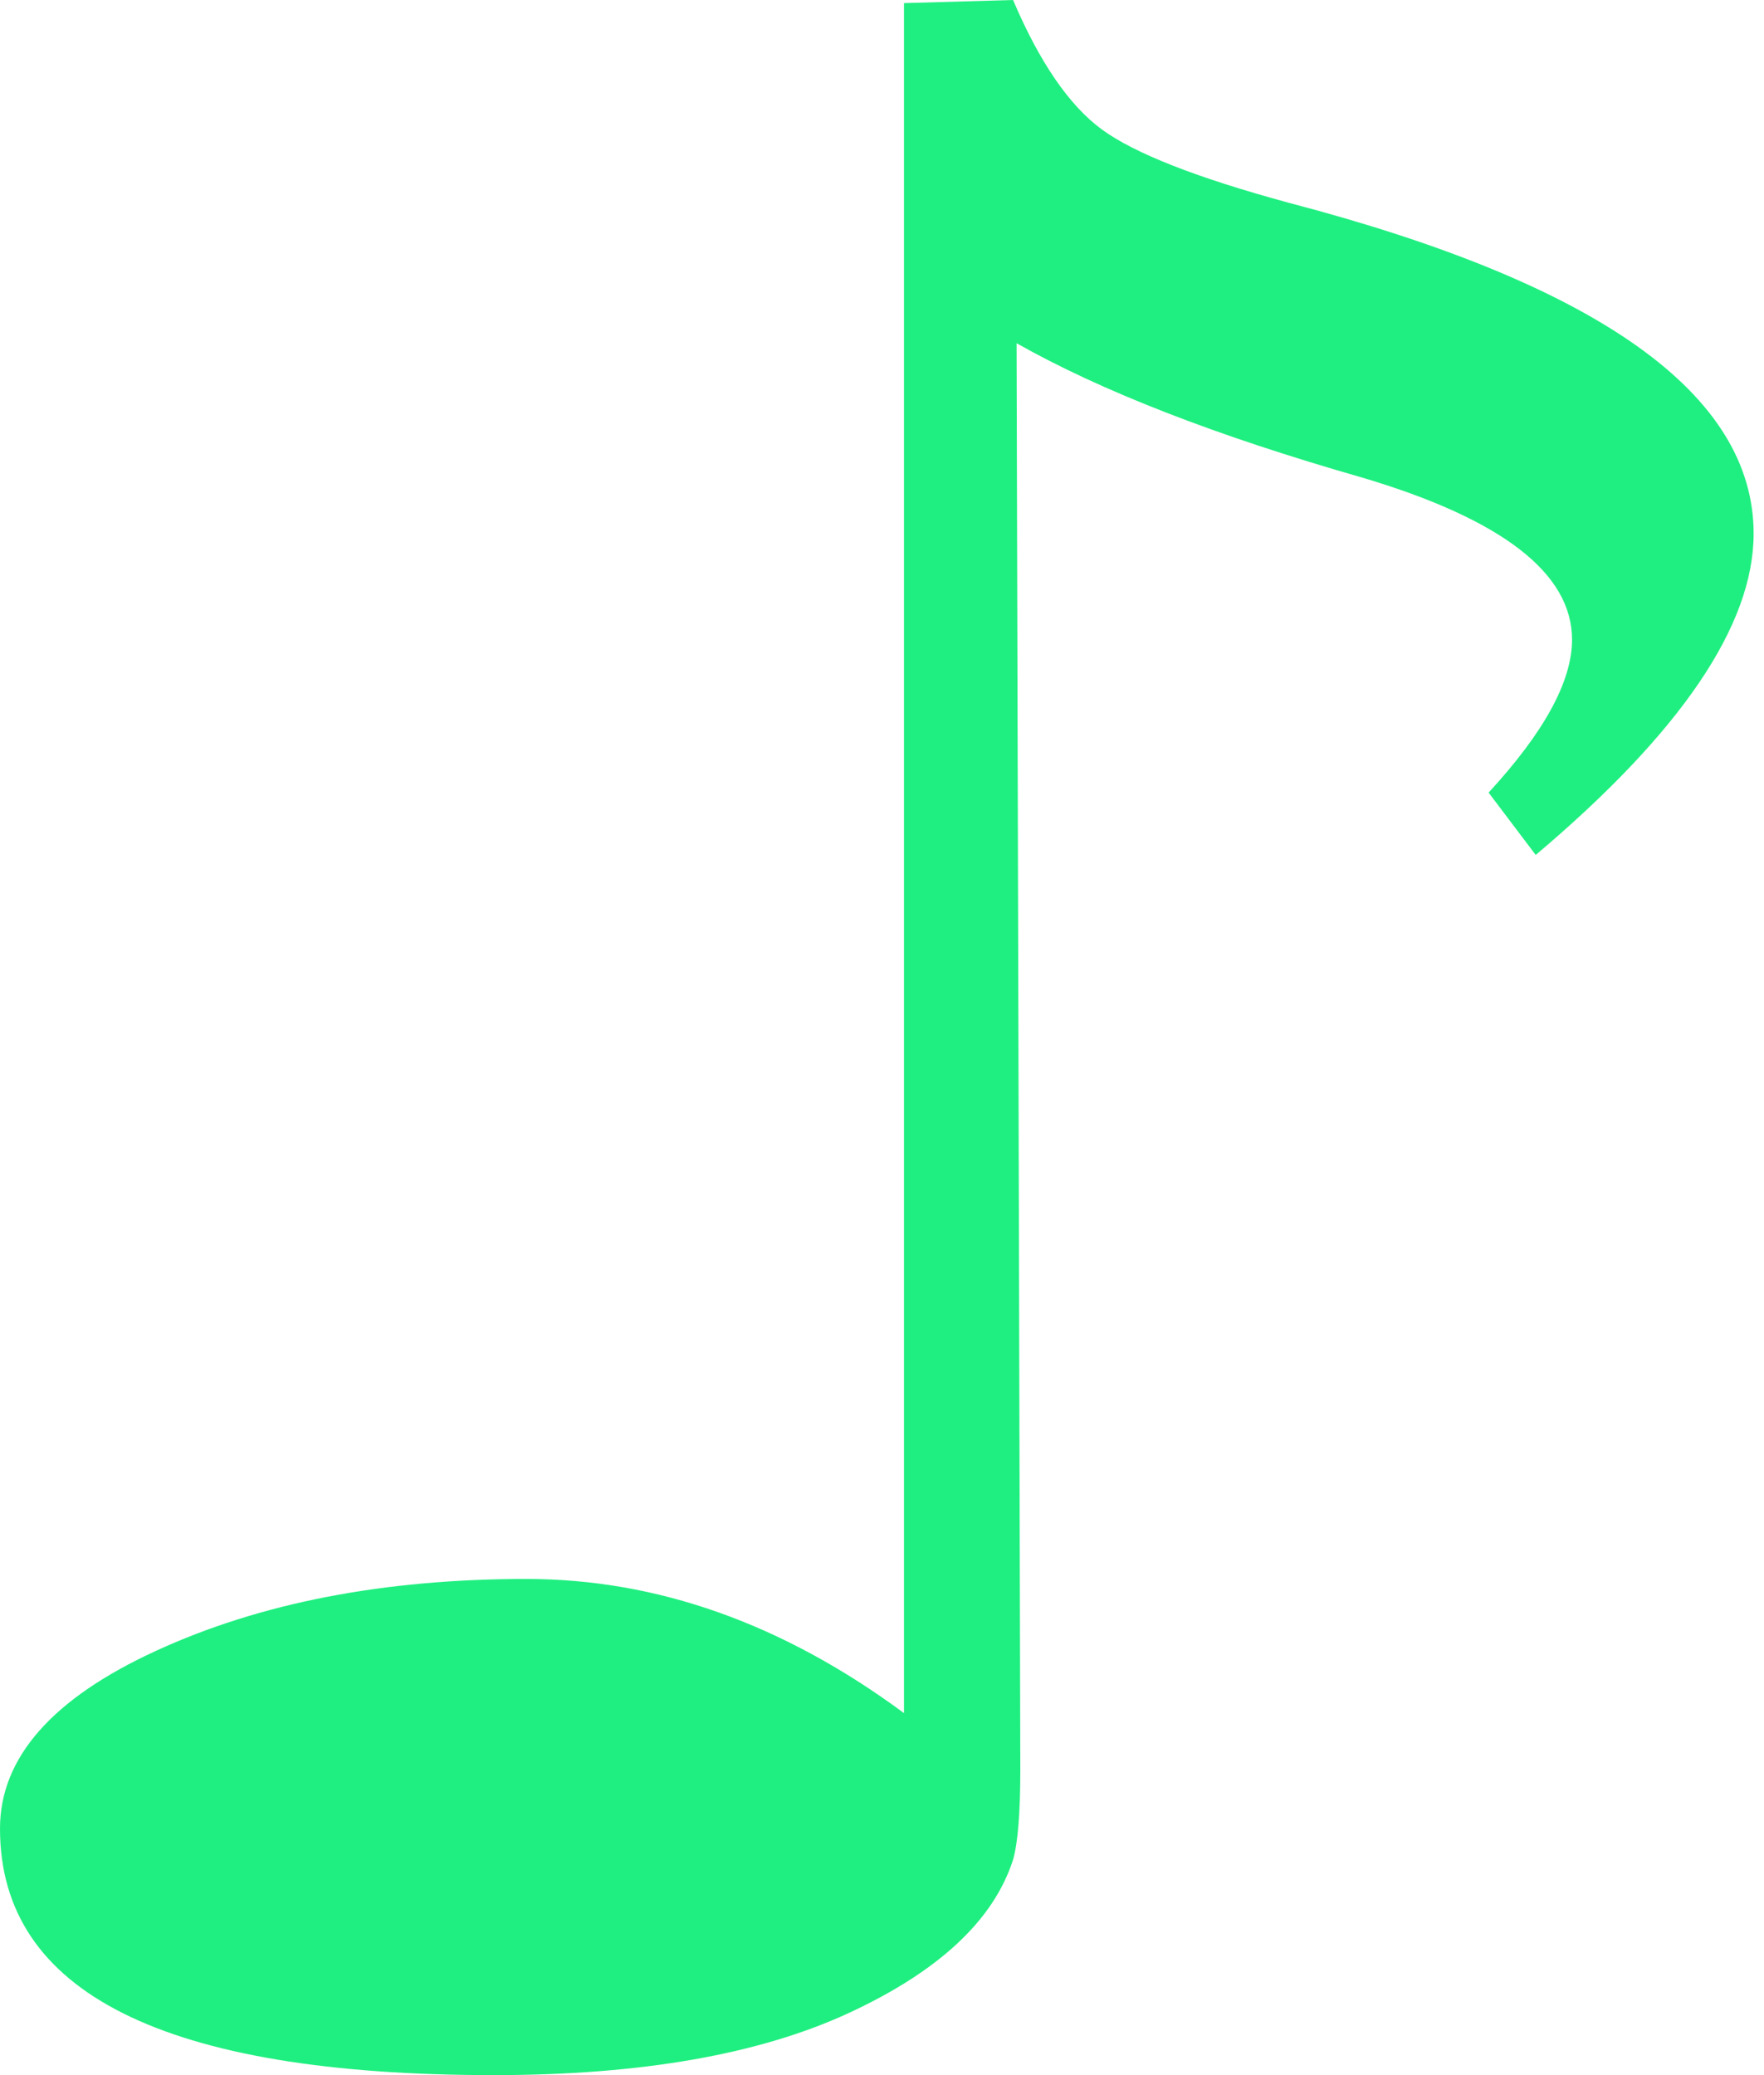 <?xml version="1.0" encoding="UTF-8" standalone="no"?><!DOCTYPE svg PUBLIC "-//W3C//DTD SVG 1.1//EN" "http://www.w3.org/Graphics/SVG/1.1/DTD/svg11.dtd"><svg width="17px" height="20px" version="1.1" xmlns="http://www.w3.org/2000/svg" xmlns:xlink="http://www.w3.org/1999/xlink" xml:space="preserve" style="fill-rule:evenodd;clip-rule:evenodd;stroke-linejoin:round;stroke-miterlimit:1.414;"><path d="M14.8,8.24L14.346,7.639C14.882,7.057 15.15,6.566 15.15,6.165C15.15,5.524 14.475,5.002 13.121,4.601C11.722,4.2 10.614,3.77 9.797,3.308L9.833,17.052C9.833,17.474 9.809,17.764 9.763,17.924C9.576,18.506 9.05,18.997 8.187,19.398C7.324,19.799 6.182,20 4.758,20C1.586,20 0,19.207 0,17.624C0,16.942 0.502,16.37 1.505,15.91C2.507,15.449 3.697,15.218 5.073,15.218C6.333,15.218 7.546,15.649 8.712,16.511L8.712,0.03L9.763,0C10.019,0.602 10.305,1.017 10.619,1.248C10.935,1.479 11.535,1.714 12.422,1.955C15.407,2.737 16.9,3.799 16.9,5.143C16.9,6.025 16.201,7.057 14.8,8.24Z" style="fill:#1fef80;fill-rule:nonzero;"/></svg>